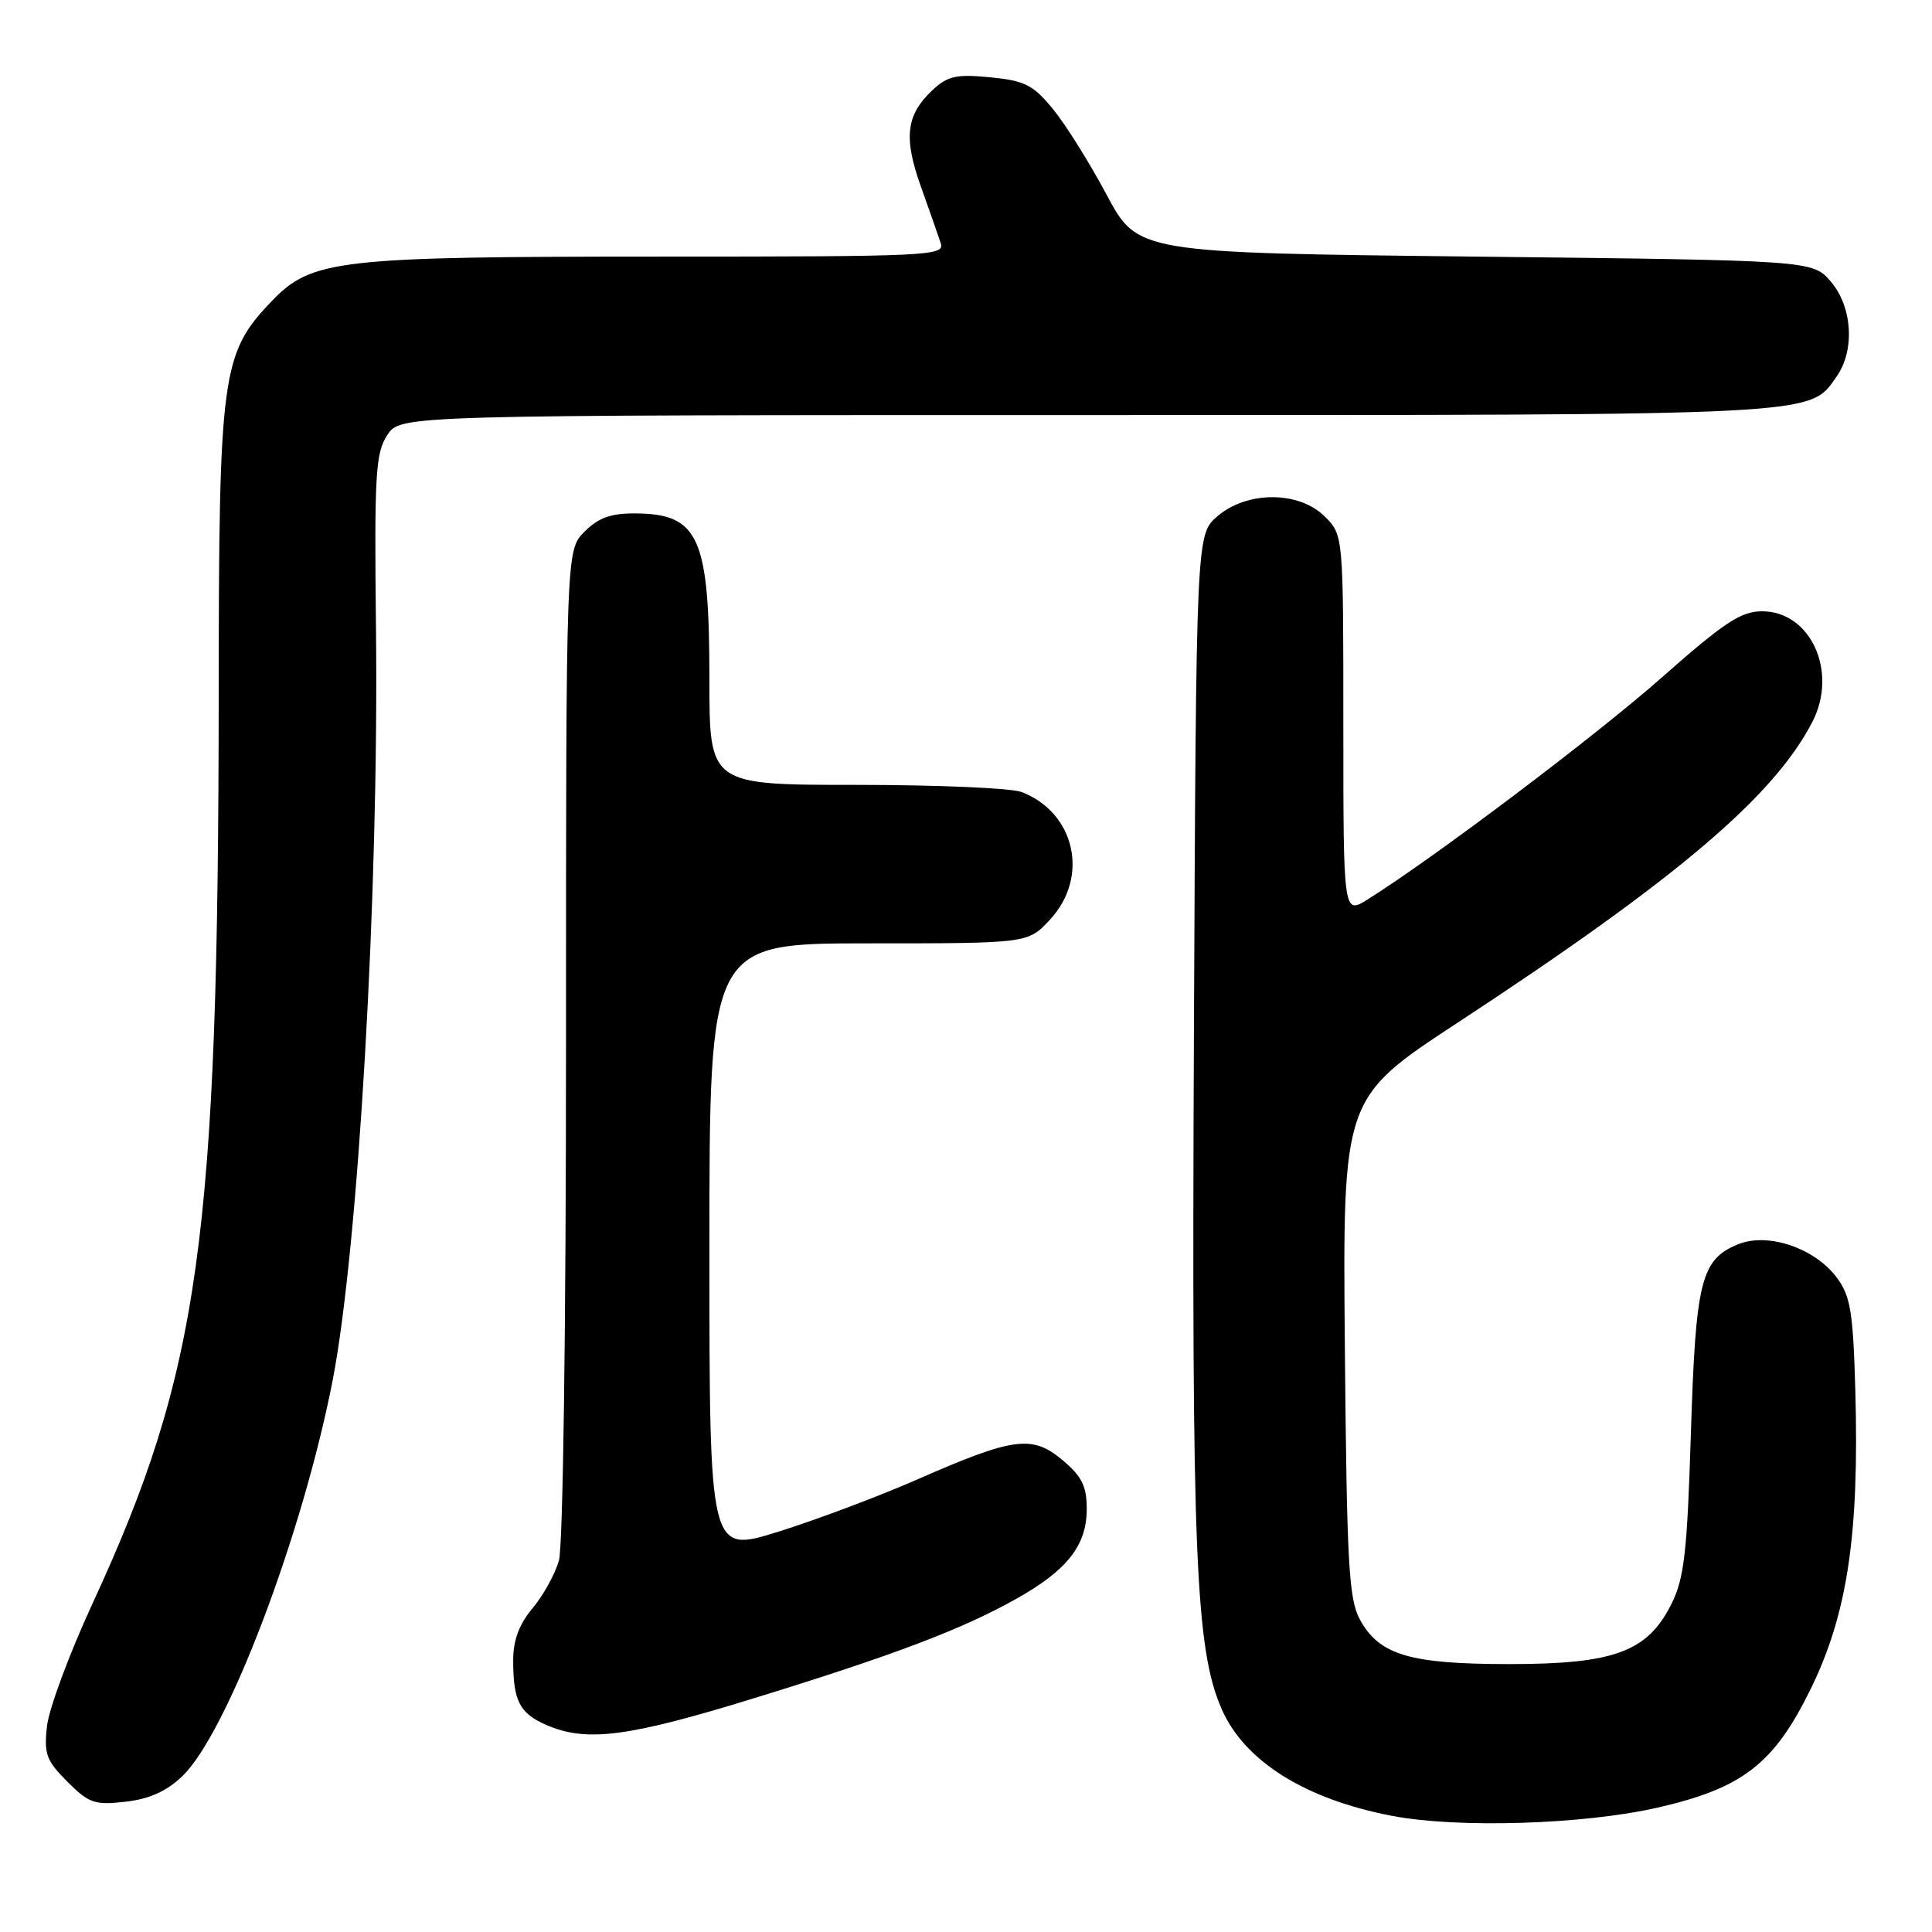 <?xml version="1.0" encoding="UTF-8" standalone="no"?>
<!DOCTYPE svg PUBLIC "-//W3C//DTD SVG 1.1//EN" "http://www.w3.org/Graphics/SVG/1.1/DTD/svg11.dtd" >
<svg xmlns="http://www.w3.org/2000/svg" xmlns:xlink="http://www.w3.org/1999/xlink" version="1.1" viewBox="0 0 256 256">
 <g >
 <path fill="currentColor"
d=" M 219.64 239.52 C 230.89 236.95 235.06 233.73 239.91 223.83 C 244.80 213.86 246.37 203.35 245.84 184.26 C 245.55 173.85 245.20 171.74 243.41 169.32 C 240.48 165.36 234.21 163.25 230.26 164.89 C 225.38 166.91 224.68 169.73 224.05 190.00 C 223.56 205.68 223.17 209.11 221.49 212.50 C 218.33 218.86 213.93 220.50 200.00 220.50 C 186.81 220.50 182.77 219.30 180.20 214.61 C 178.72 211.89 178.46 207.33 178.20 178.50 C 177.91 145.50 177.91 145.50 193.16 135.50 C 222.12 116.51 235.02 105.58 240.14 95.67 C 243.58 89.03 239.94 81.00 233.49 81.00 C 230.69 81.00 228.49 82.45 220.22 89.75 C 211.41 97.53 190.11 113.60 181.25 119.16 C 178.00 121.20 178.00 121.20 178.00 96.05 C 178.00 70.91 178.00 70.91 175.55 68.45 C 172.13 65.04 165.25 65.02 161.31 68.41 C 158.50 70.83 158.50 70.83 158.20 137.16 C 157.89 206.14 158.40 218.60 161.91 226.53 C 164.95 233.40 172.97 238.41 184.45 240.61 C 193.16 242.28 209.83 241.76 219.64 239.52 Z  M 24.15 235.36 C 30.10 229.67 40.08 203.41 44.07 182.94 C 47.48 165.45 50.21 118.26 49.82 83.41 C 49.59 62.87 49.76 60.02 51.31 57.66 C 53.05 55.00 53.05 55.00 144.06 55.00 C 242.01 55.00 239.70 55.12 243.37 49.88 C 245.81 46.40 245.45 40.64 242.59 37.31 C 240.17 34.50 240.17 34.50 195.46 34.00 C 150.74 33.50 150.74 33.50 146.62 25.78 C 144.36 21.54 141.15 16.42 139.49 14.41 C 136.88 11.24 135.78 10.69 131.20 10.24 C 126.69 9.81 125.56 10.07 123.54 11.96 C 120.06 15.23 119.70 18.24 122.03 24.74 C 123.16 27.91 124.35 31.29 124.66 32.25 C 125.20 33.90 122.99 34.00 87.67 34.00 C 44.60 34.00 41.29 34.38 35.96 39.95 C 29.36 46.84 29.00 49.51 28.98 91.86 C 28.93 164.19 26.51 181.60 12.25 212.50 C 9.20 219.10 6.49 226.39 6.23 228.70 C 5.81 232.41 6.13 233.28 8.92 236.08 C 11.78 238.94 12.54 239.20 16.62 238.74 C 19.79 238.38 22.06 237.36 24.15 235.36 Z  M 99.83 225.05 C 118.49 219.30 127.44 215.91 134.72 211.82 C 141.43 208.05 144.00 204.76 144.00 199.95 C 144.00 196.93 143.36 195.64 140.81 193.49 C 136.78 190.10 134.34 190.42 121.58 196.02 C 116.38 198.30 108.04 201.43 103.06 202.98 C 94.00 205.80 94.00 205.80 94.00 165.40 C 94.00 125.00 94.00 125.00 115.10 125.00 C 136.20 125.00 136.20 125.00 139.10 121.89 C 144.39 116.23 142.48 107.66 135.34 104.94 C 133.98 104.42 124.12 104.00 113.43 104.00 C 94.00 104.00 94.00 104.00 94.00 90.07 C 94.00 71.19 92.63 68.09 84.20 68.03 C 80.95 68.01 79.31 68.59 77.45 70.45 C 75.00 72.91 75.00 72.91 75.00 138.21 C 75.00 175.98 74.60 204.90 74.06 206.79 C 73.54 208.59 71.97 211.44 70.56 213.11 C 68.79 215.22 68.00 217.33 68.00 219.99 C 68.00 225.38 68.84 227.02 72.40 228.57 C 77.70 230.88 83.21 230.17 99.83 225.05 Z "/>
</g>
</svg>